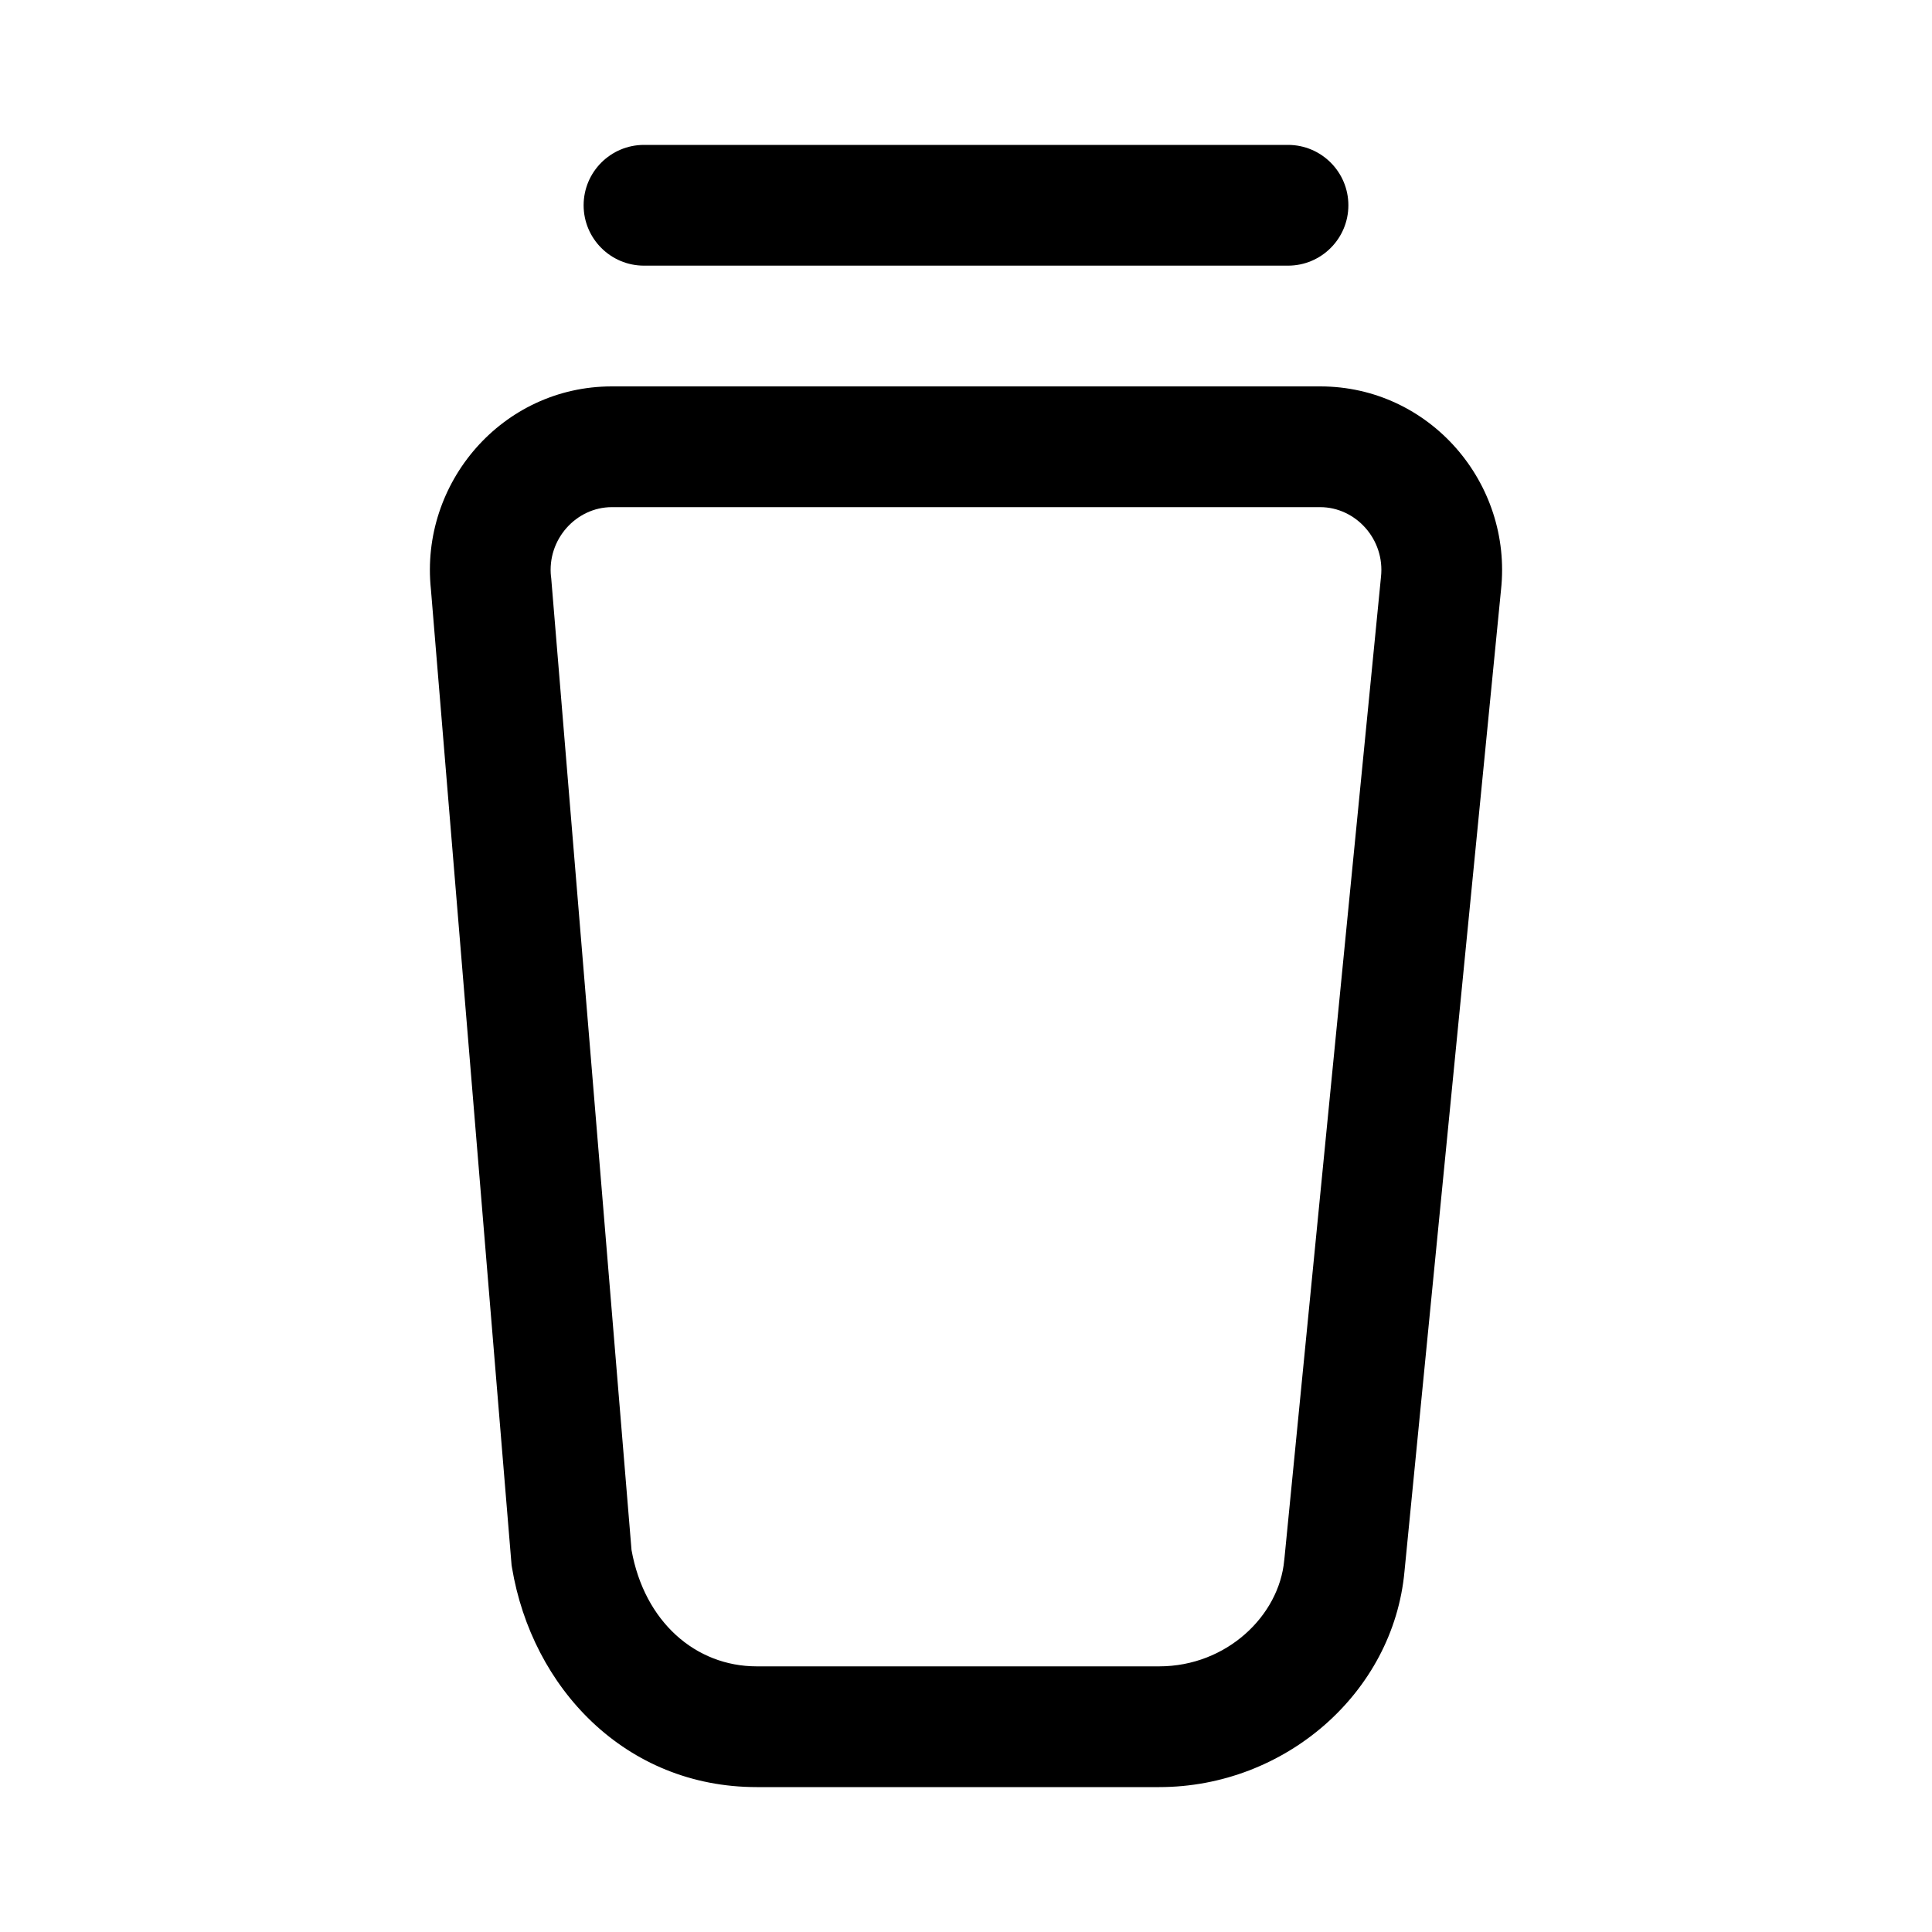 <svg width="24" height="24" viewBox="0 0 24 24" fill="none" xmlns="http://www.w3.org/2000/svg">
<path fill-rule="evenodd" clip-rule="evenodd" d="M7.6 6.3C7.16 6.3 6.793 6.699 6.845 7.167L6.847 7.178L7.845 19.255C8.004 20.144 8.639 20.7 9.4 20.7H14.4C15.238 20.7 15.891 20.07 15.953 19.382L15.954 19.377L17.155 7.167C17.207 6.699 16.84 6.3 16.4 6.3H7.6ZM5.353 7.321C5.213 5.994 6.244 4.8 7.6 4.8H16.4C17.758 4.8 18.791 5.998 18.646 7.328L17.447 19.521C17.308 21.031 15.961 22.2 14.4 22.2H9.4C7.769 22.2 6.609 20.968 6.36 19.473L6.355 19.443L5.353 7.321Z" fill="black"/>
<path fill-rule="evenodd" clip-rule="evenodd" d="M7.25 2.55C7.25 2.136 7.586 1.8 8 1.8H16C16.414 1.8 16.75 2.136 16.75 2.55C16.75 2.964 16.414 3.3 16 3.3H8C7.586 3.3 7.25 2.964 7.25 2.55Z" fill="black"/>
</svg>

